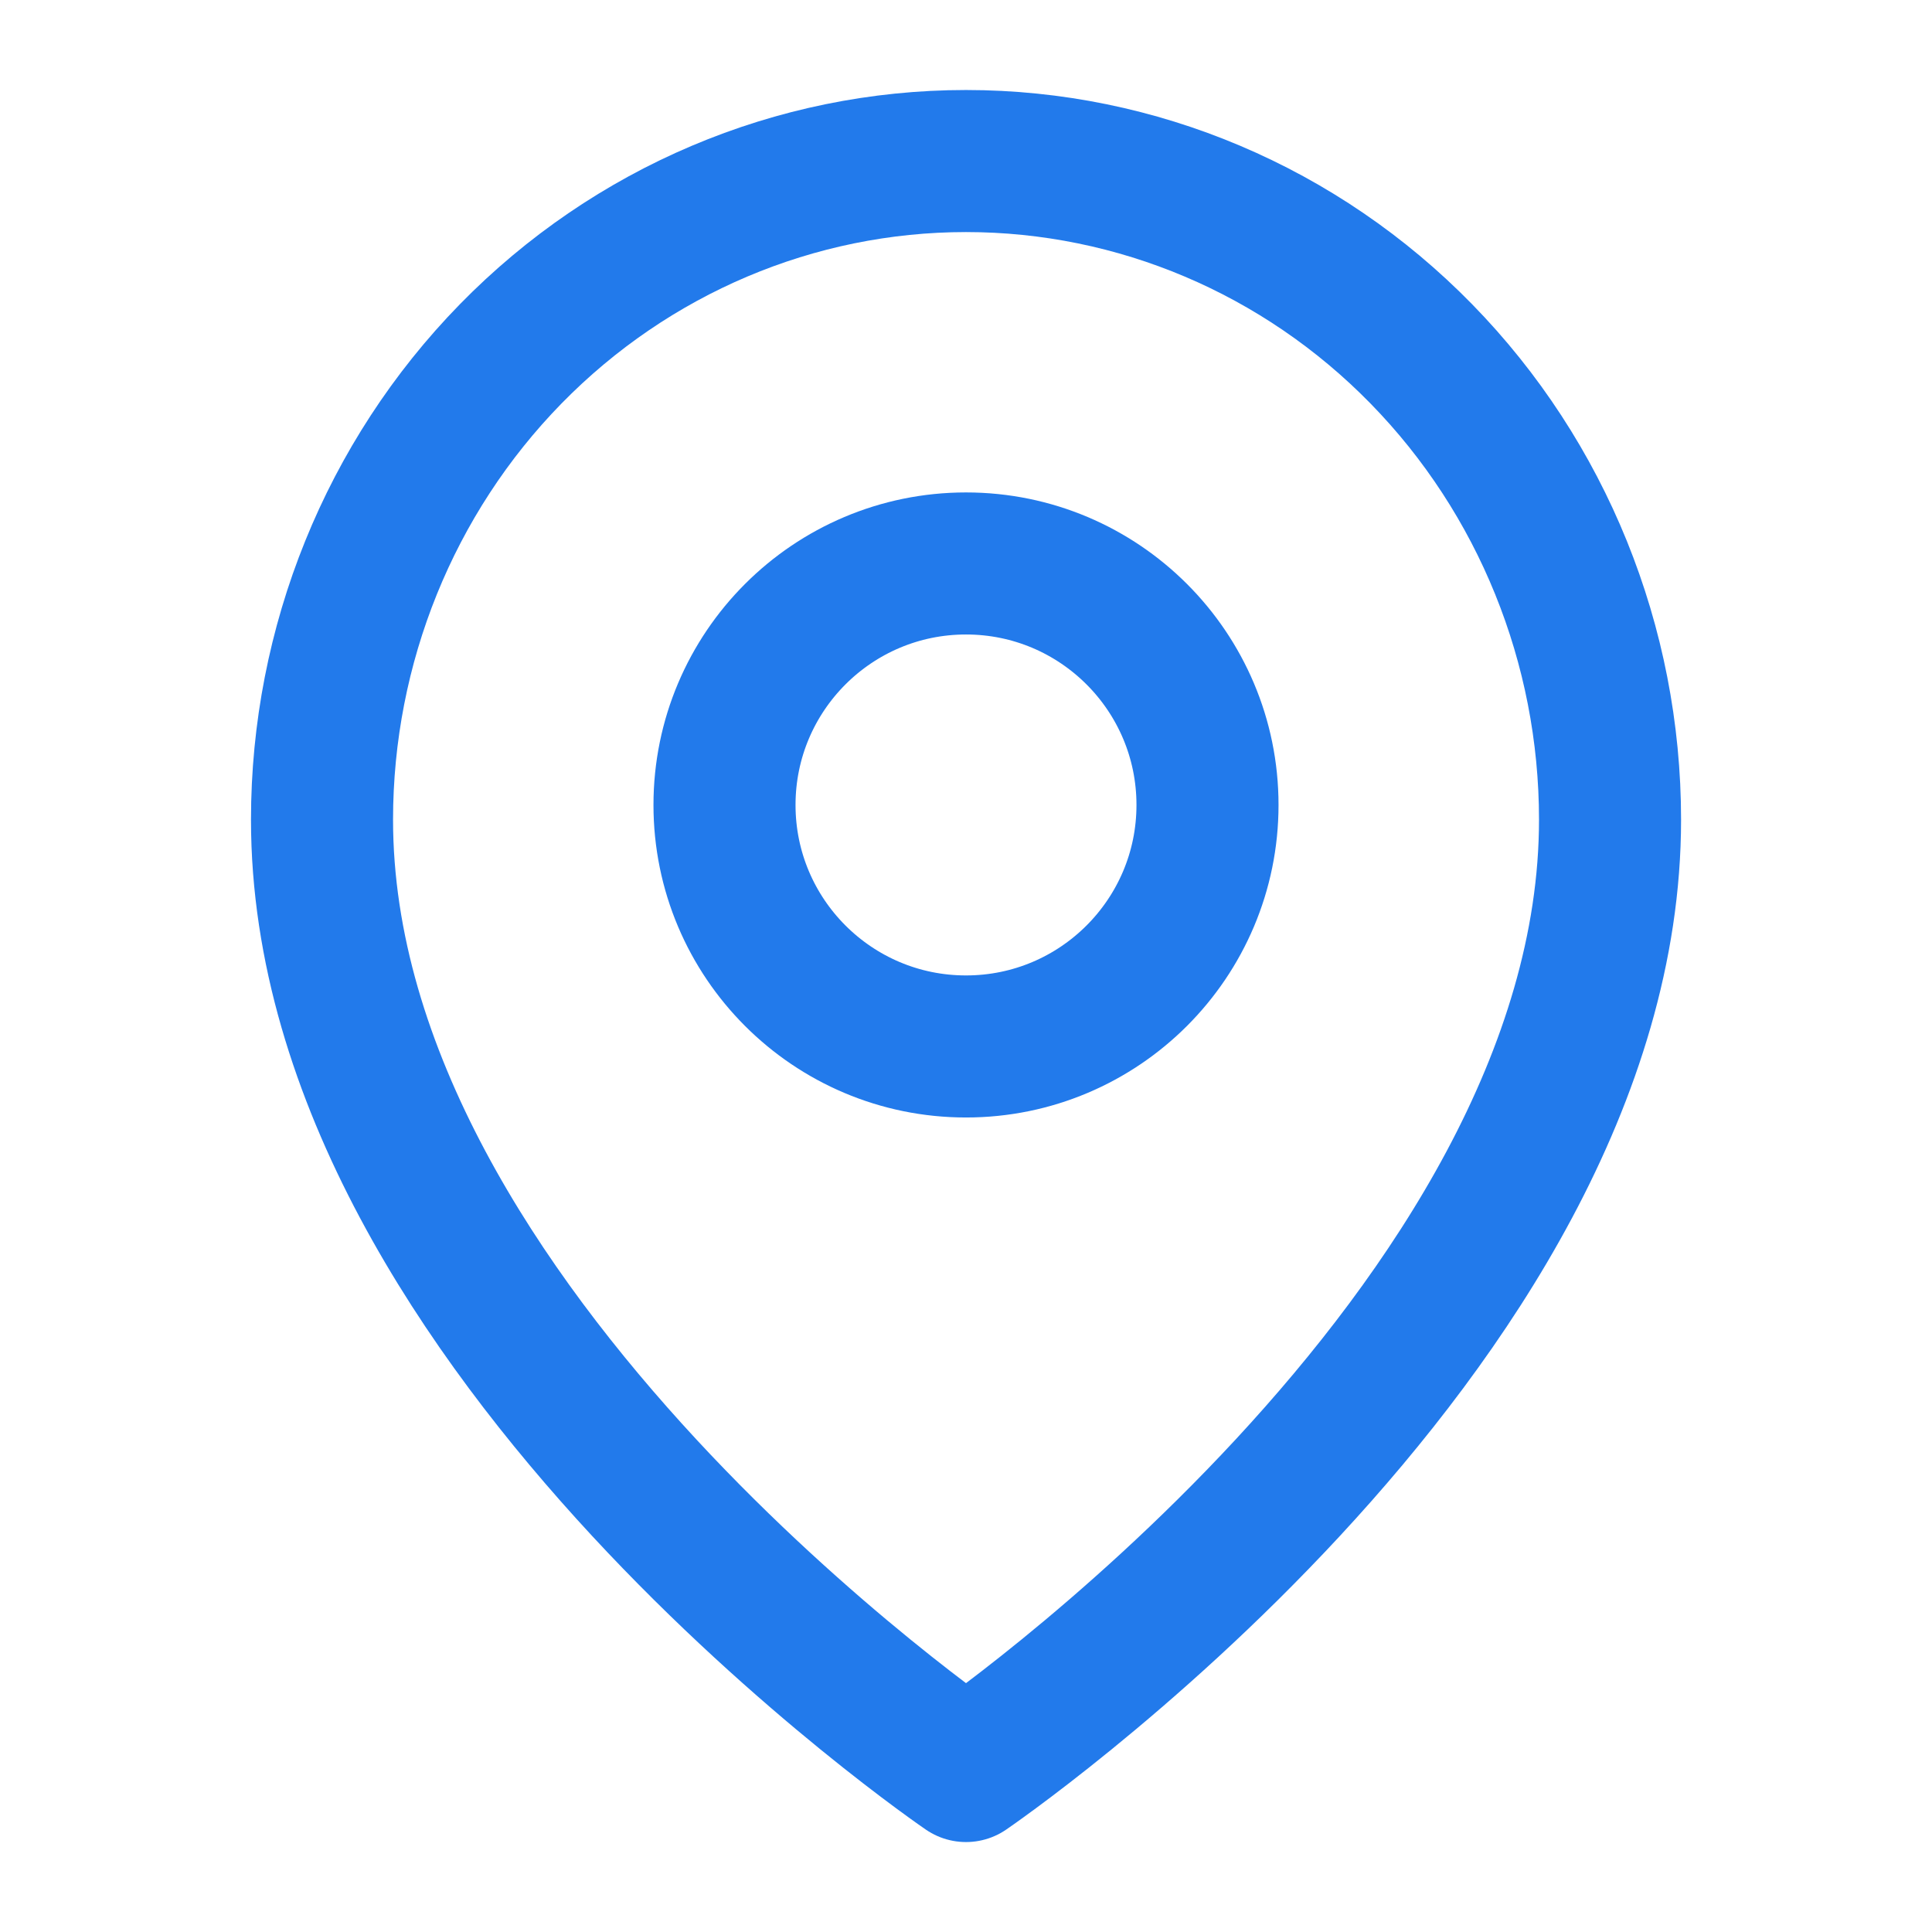 <svg width="34" height="34" viewBox="0 0 34 34" fill="none" xmlns="http://www.w3.org/2000/svg">
<path d="M28.334 14.425C28.334 23.44 17 31.167 17 31.167C17 31.167 5.667 23.44 5.667 14.425C5.667 11.351 6.861 8.403 8.986 6.229C11.112 4.055 13.995 2.834 17 2.834C20.006 2.834 22.889 4.055 25.014 6.229C27.14 8.403 28.334 11.351 28.334 14.425Z" stroke="#227AEB" stroke-width="2.5" stroke-linecap="round" stroke-linejoin="round"/>
<path d="M17 18.416C19.347 18.416 21.25 16.513 21.25 14.166C21.25 11.819 19.347 9.916 17 9.916C14.653 9.916 12.75 11.819 12.75 14.166C12.75 16.513 14.653 18.416 17 18.416Z" stroke="#227AEB" stroke-width="2.5" stroke-linecap="round" stroke-linejoin="round"/>
</svg>
